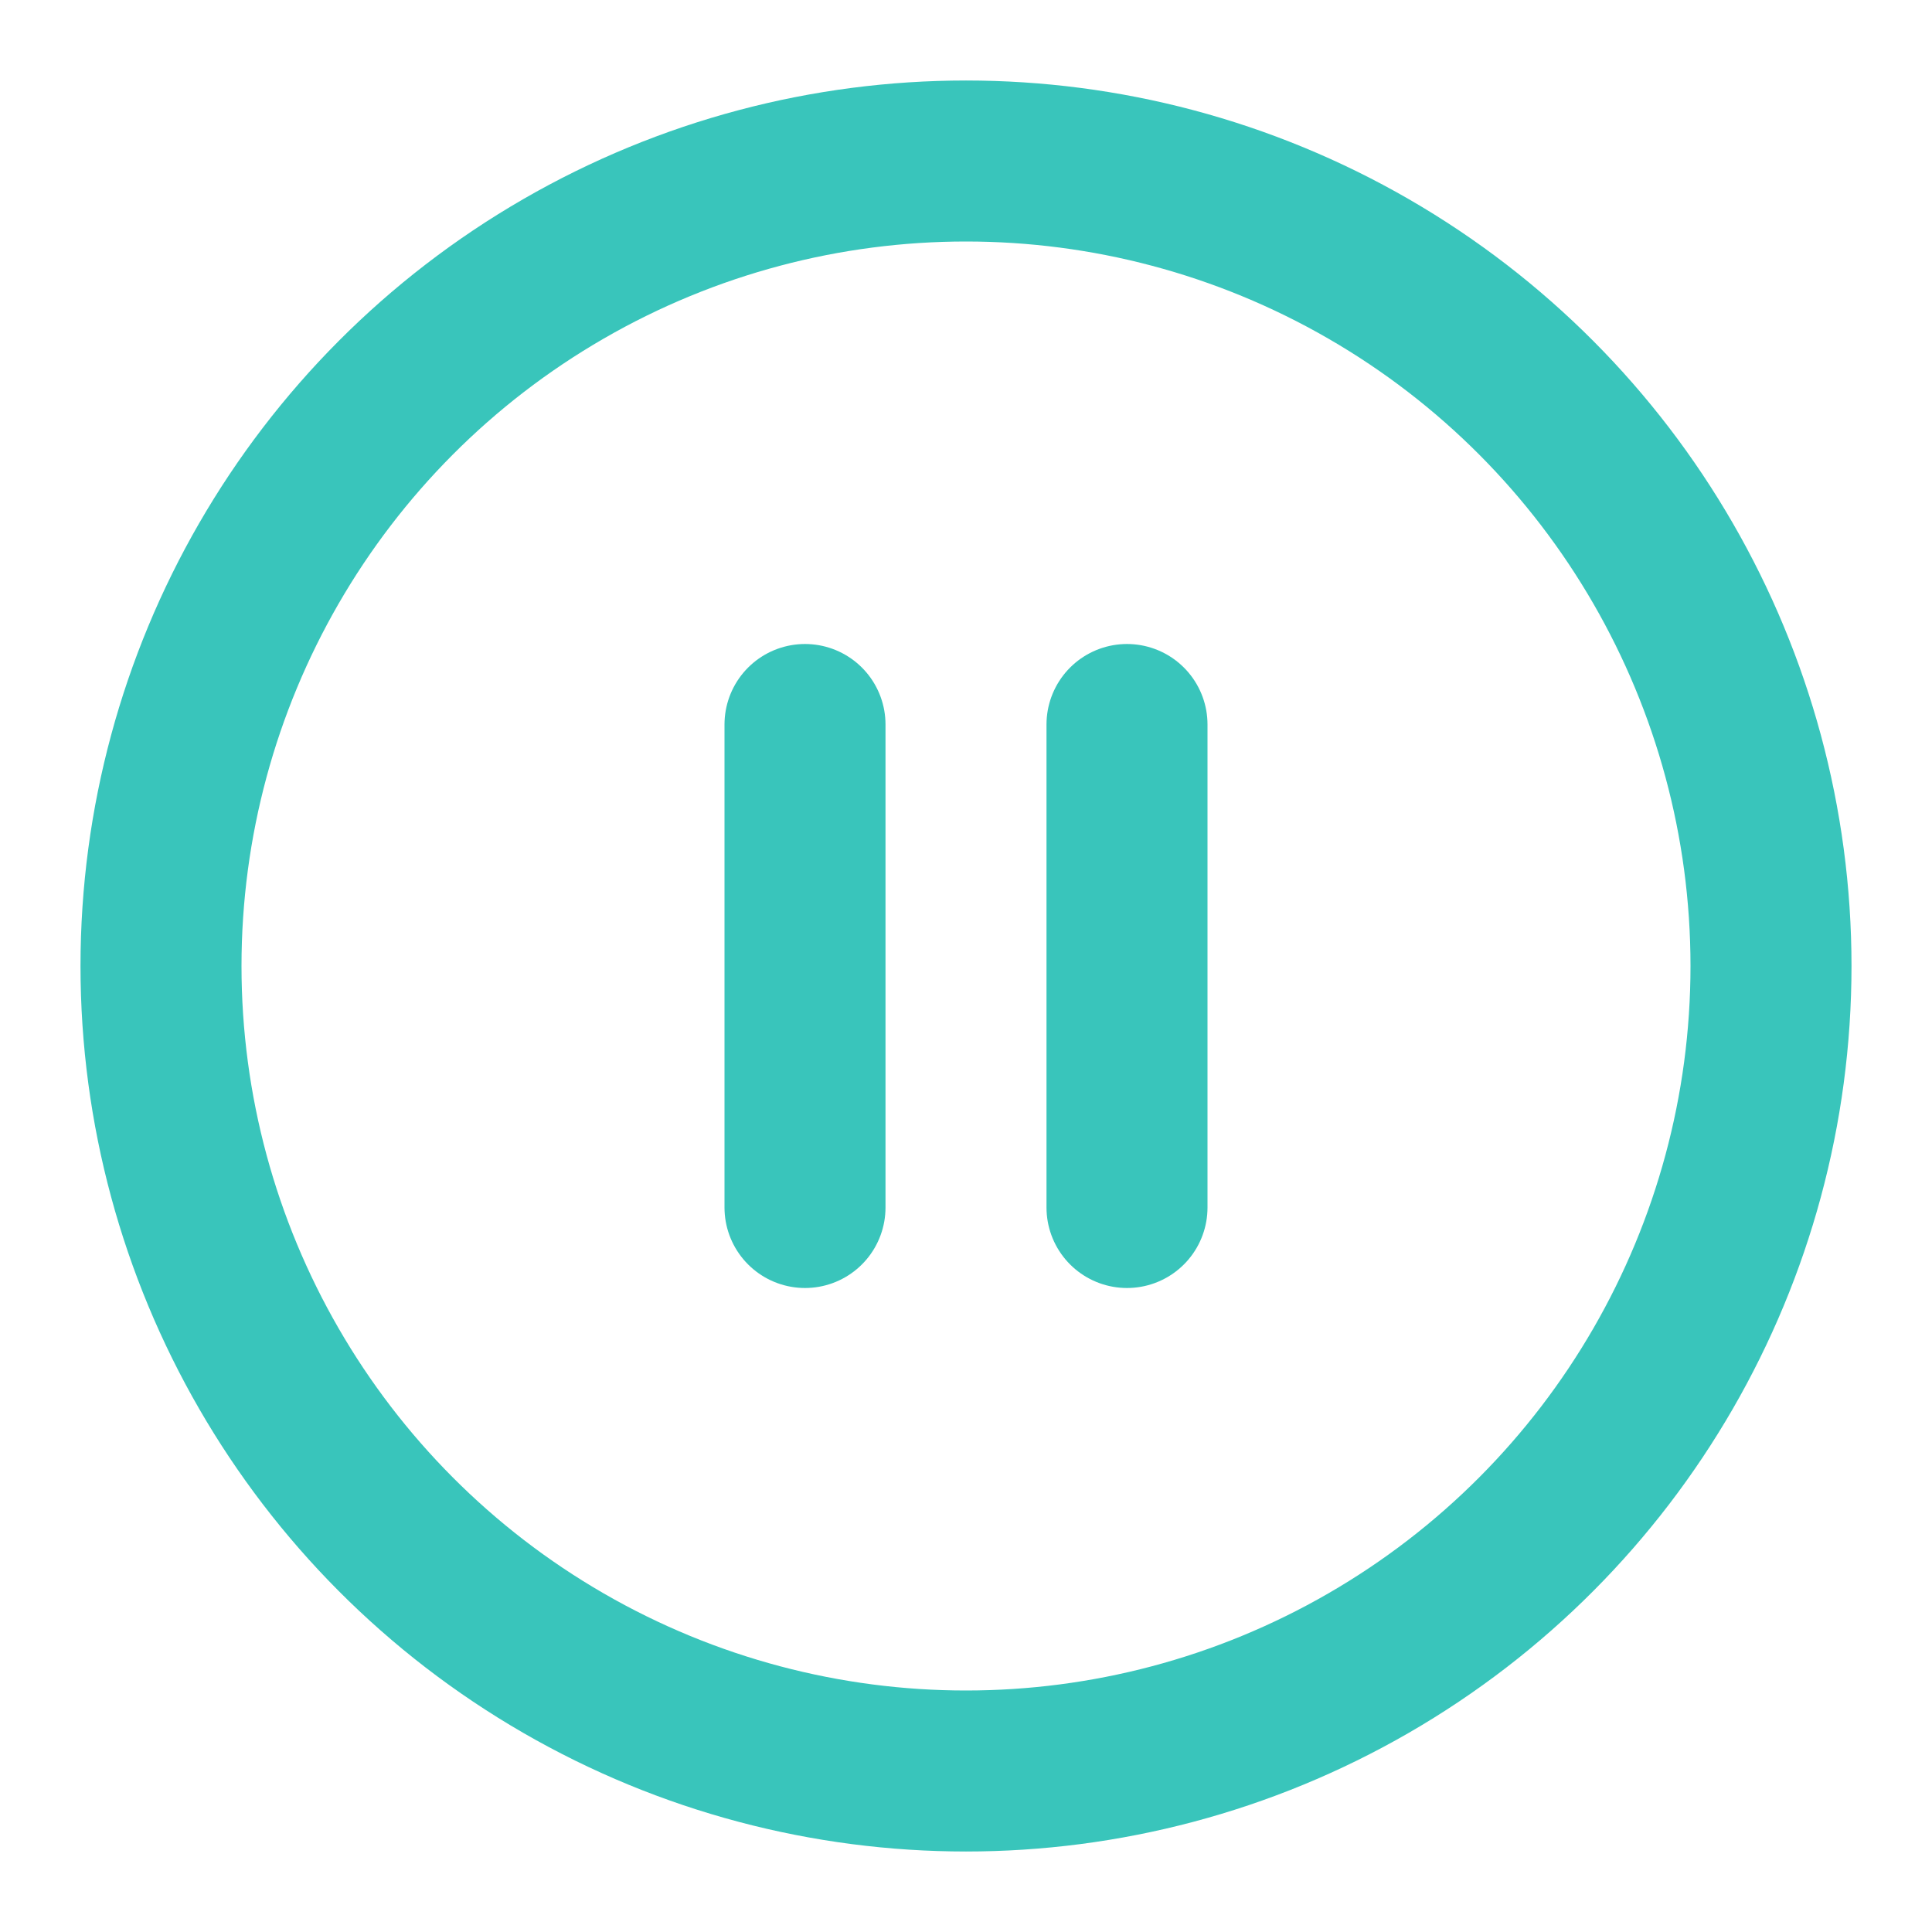 <svg xmlns="http://www.w3.org/2000/svg" width="68" height="68" viewBox="0 0 24 24" fill="none" stroke="#39c5bb" stroke-width="2" stroke-linecap="round" stroke-linejoin="round" class="feather feather-pause-circle"><circle cx="12" cy="12" r="10"></circle><line x1="10" y1="15" x2="10" y2="9"></line><line x1="14" y1="15" x2="14" y2="9"></line></svg>